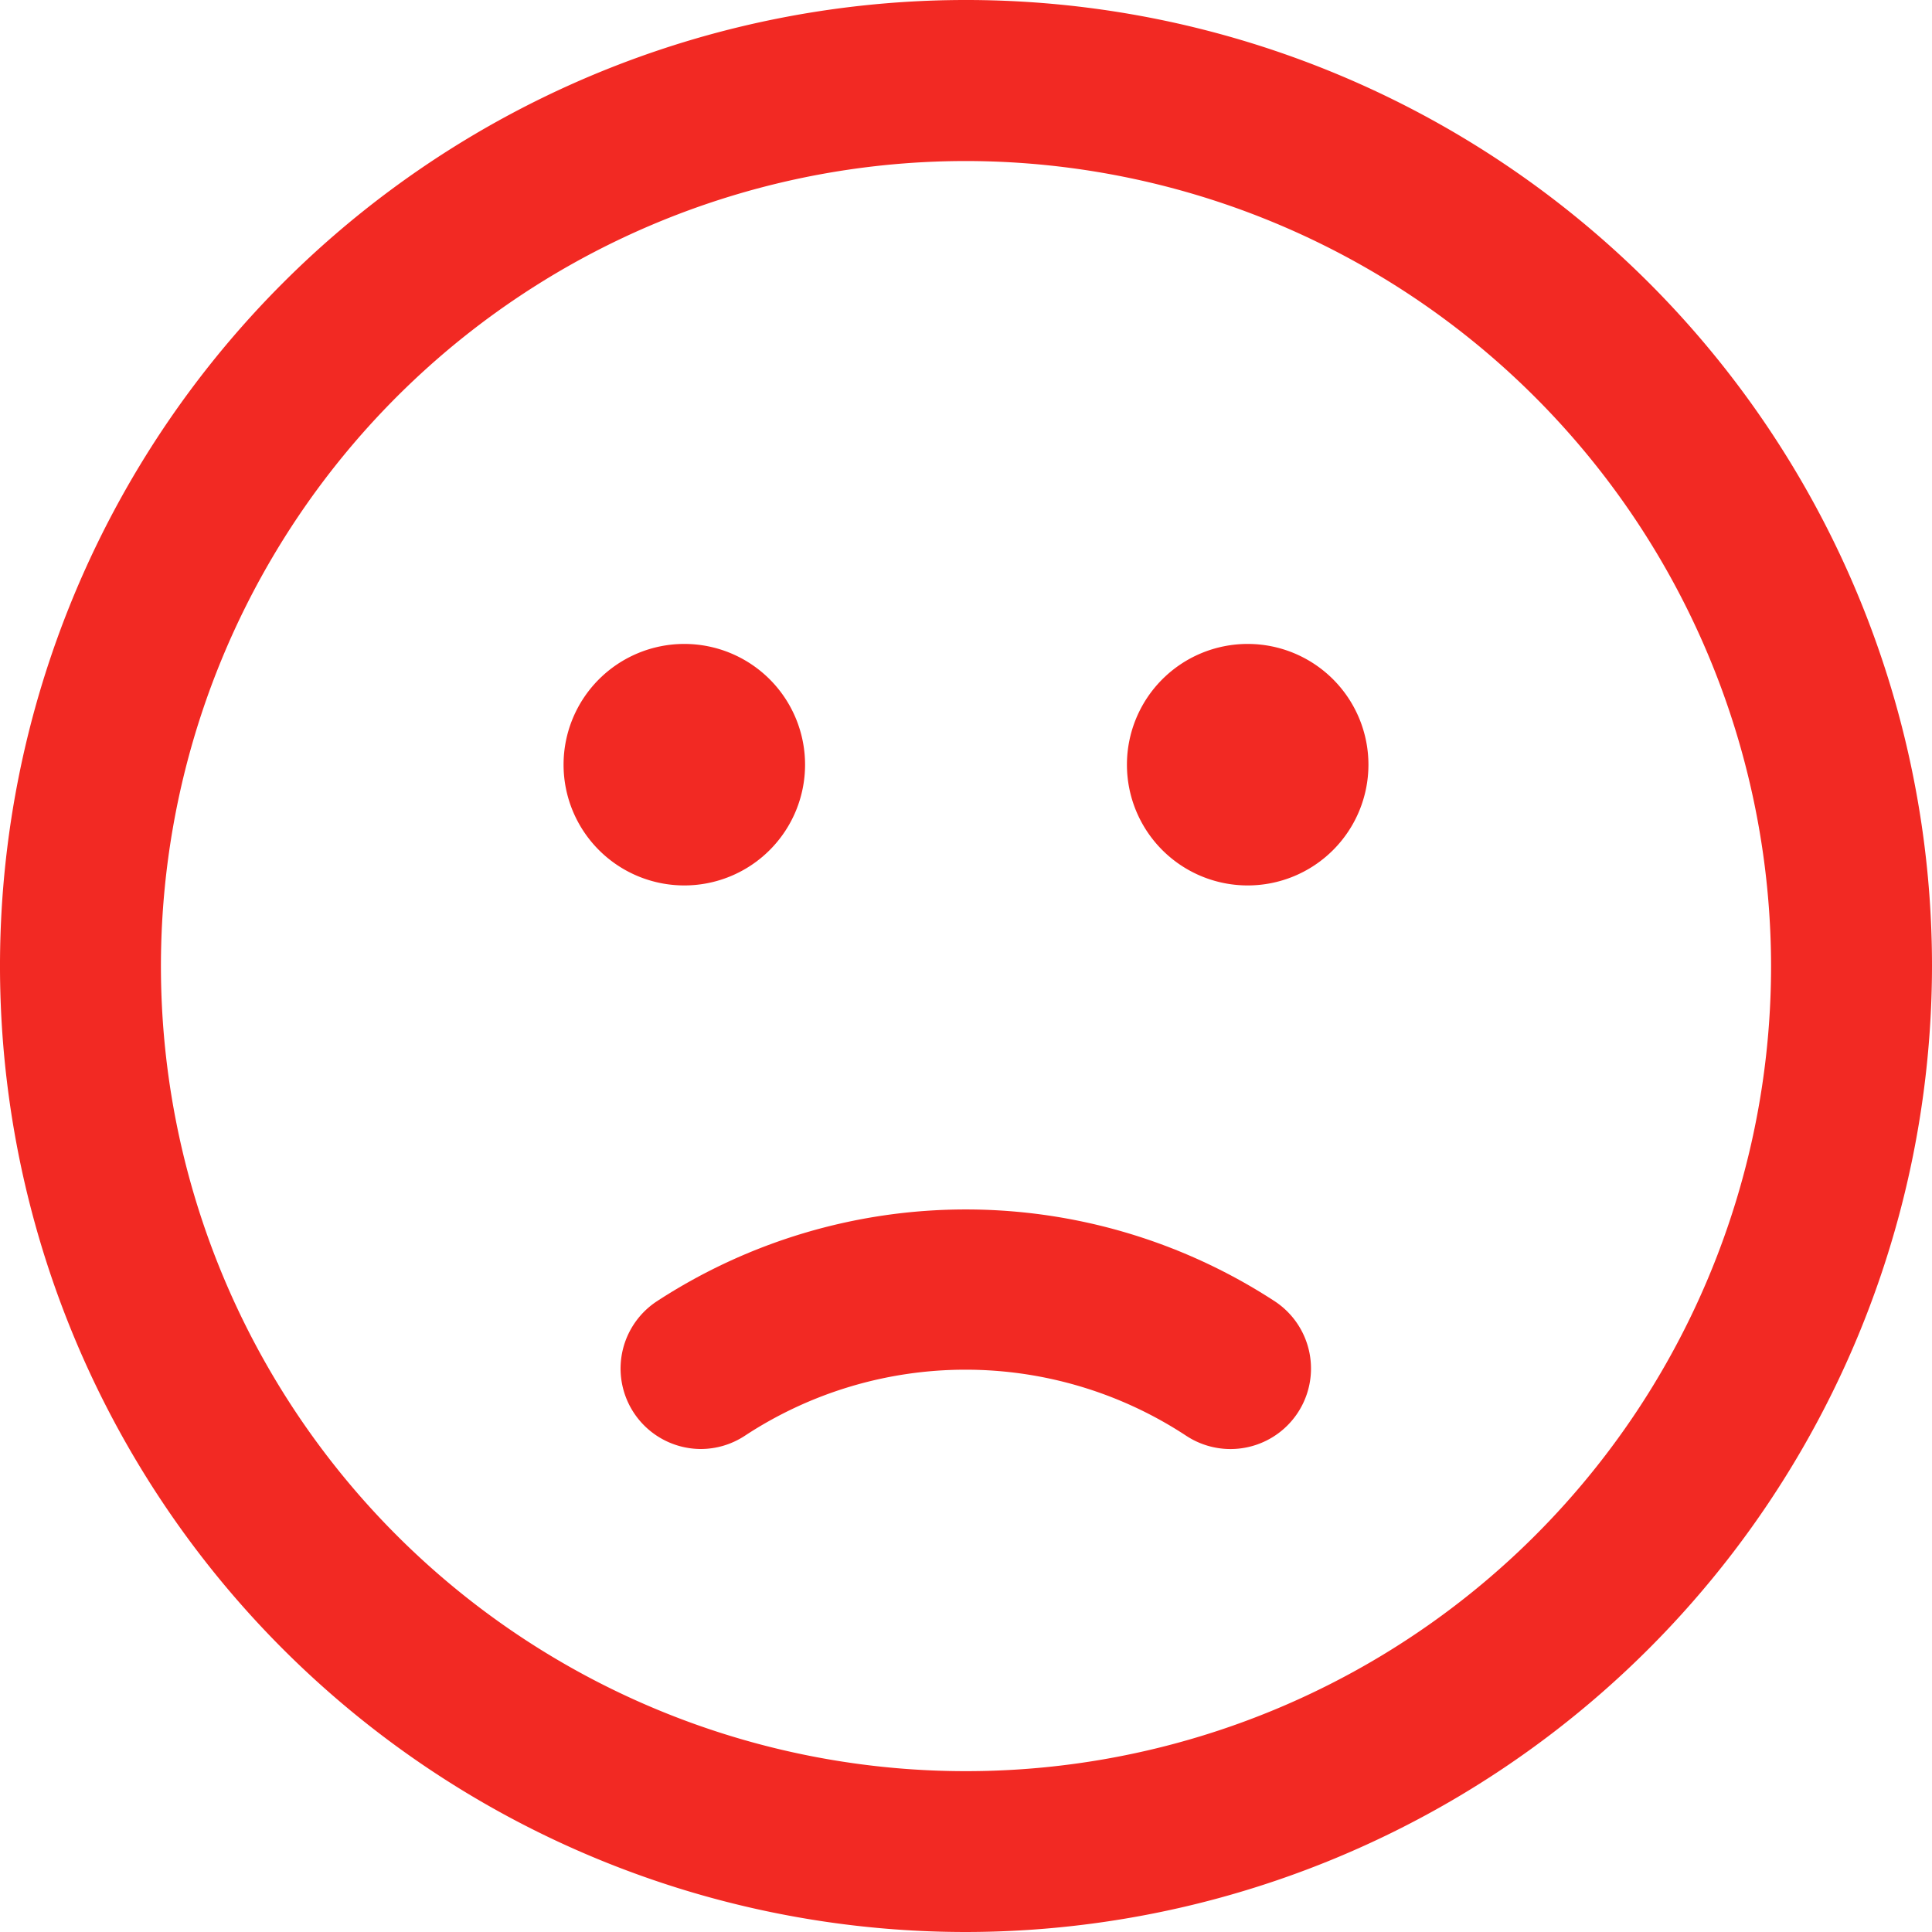 <svg xmlns="http://www.w3.org/2000/svg" width="20" height="20"><defs><style>.a{fill:#f22923}</style></defs><path class="a" d="M10 20a10 10 0 1 1 10-10 10.011 10.011 0 0 1-10 10zm0-18.333A8.334 8.334 0 1 0 18.334 10 8.343 8.343 0 0 0 10 1.667z"/><path class="a" d="M8.334 7.916a1.25 1.25 0 1 1-1.25-1.25 1.25 1.25 0 0 1 1.25 1.25m5.832 0a1.25 1.25 0 1 1-1.25-1.25 1.25 1.25 0 0 1 1.25 1.25M7.259 15a.833.833 0 0 1-.461-1.528 5.855 5.855 0 0 1 6.4 0 .833.833 0 1 1-.92 1.39 4.157 4.157 0 0 0-4.566 0 .831.831 0 0 1-.459.138z"/></svg>